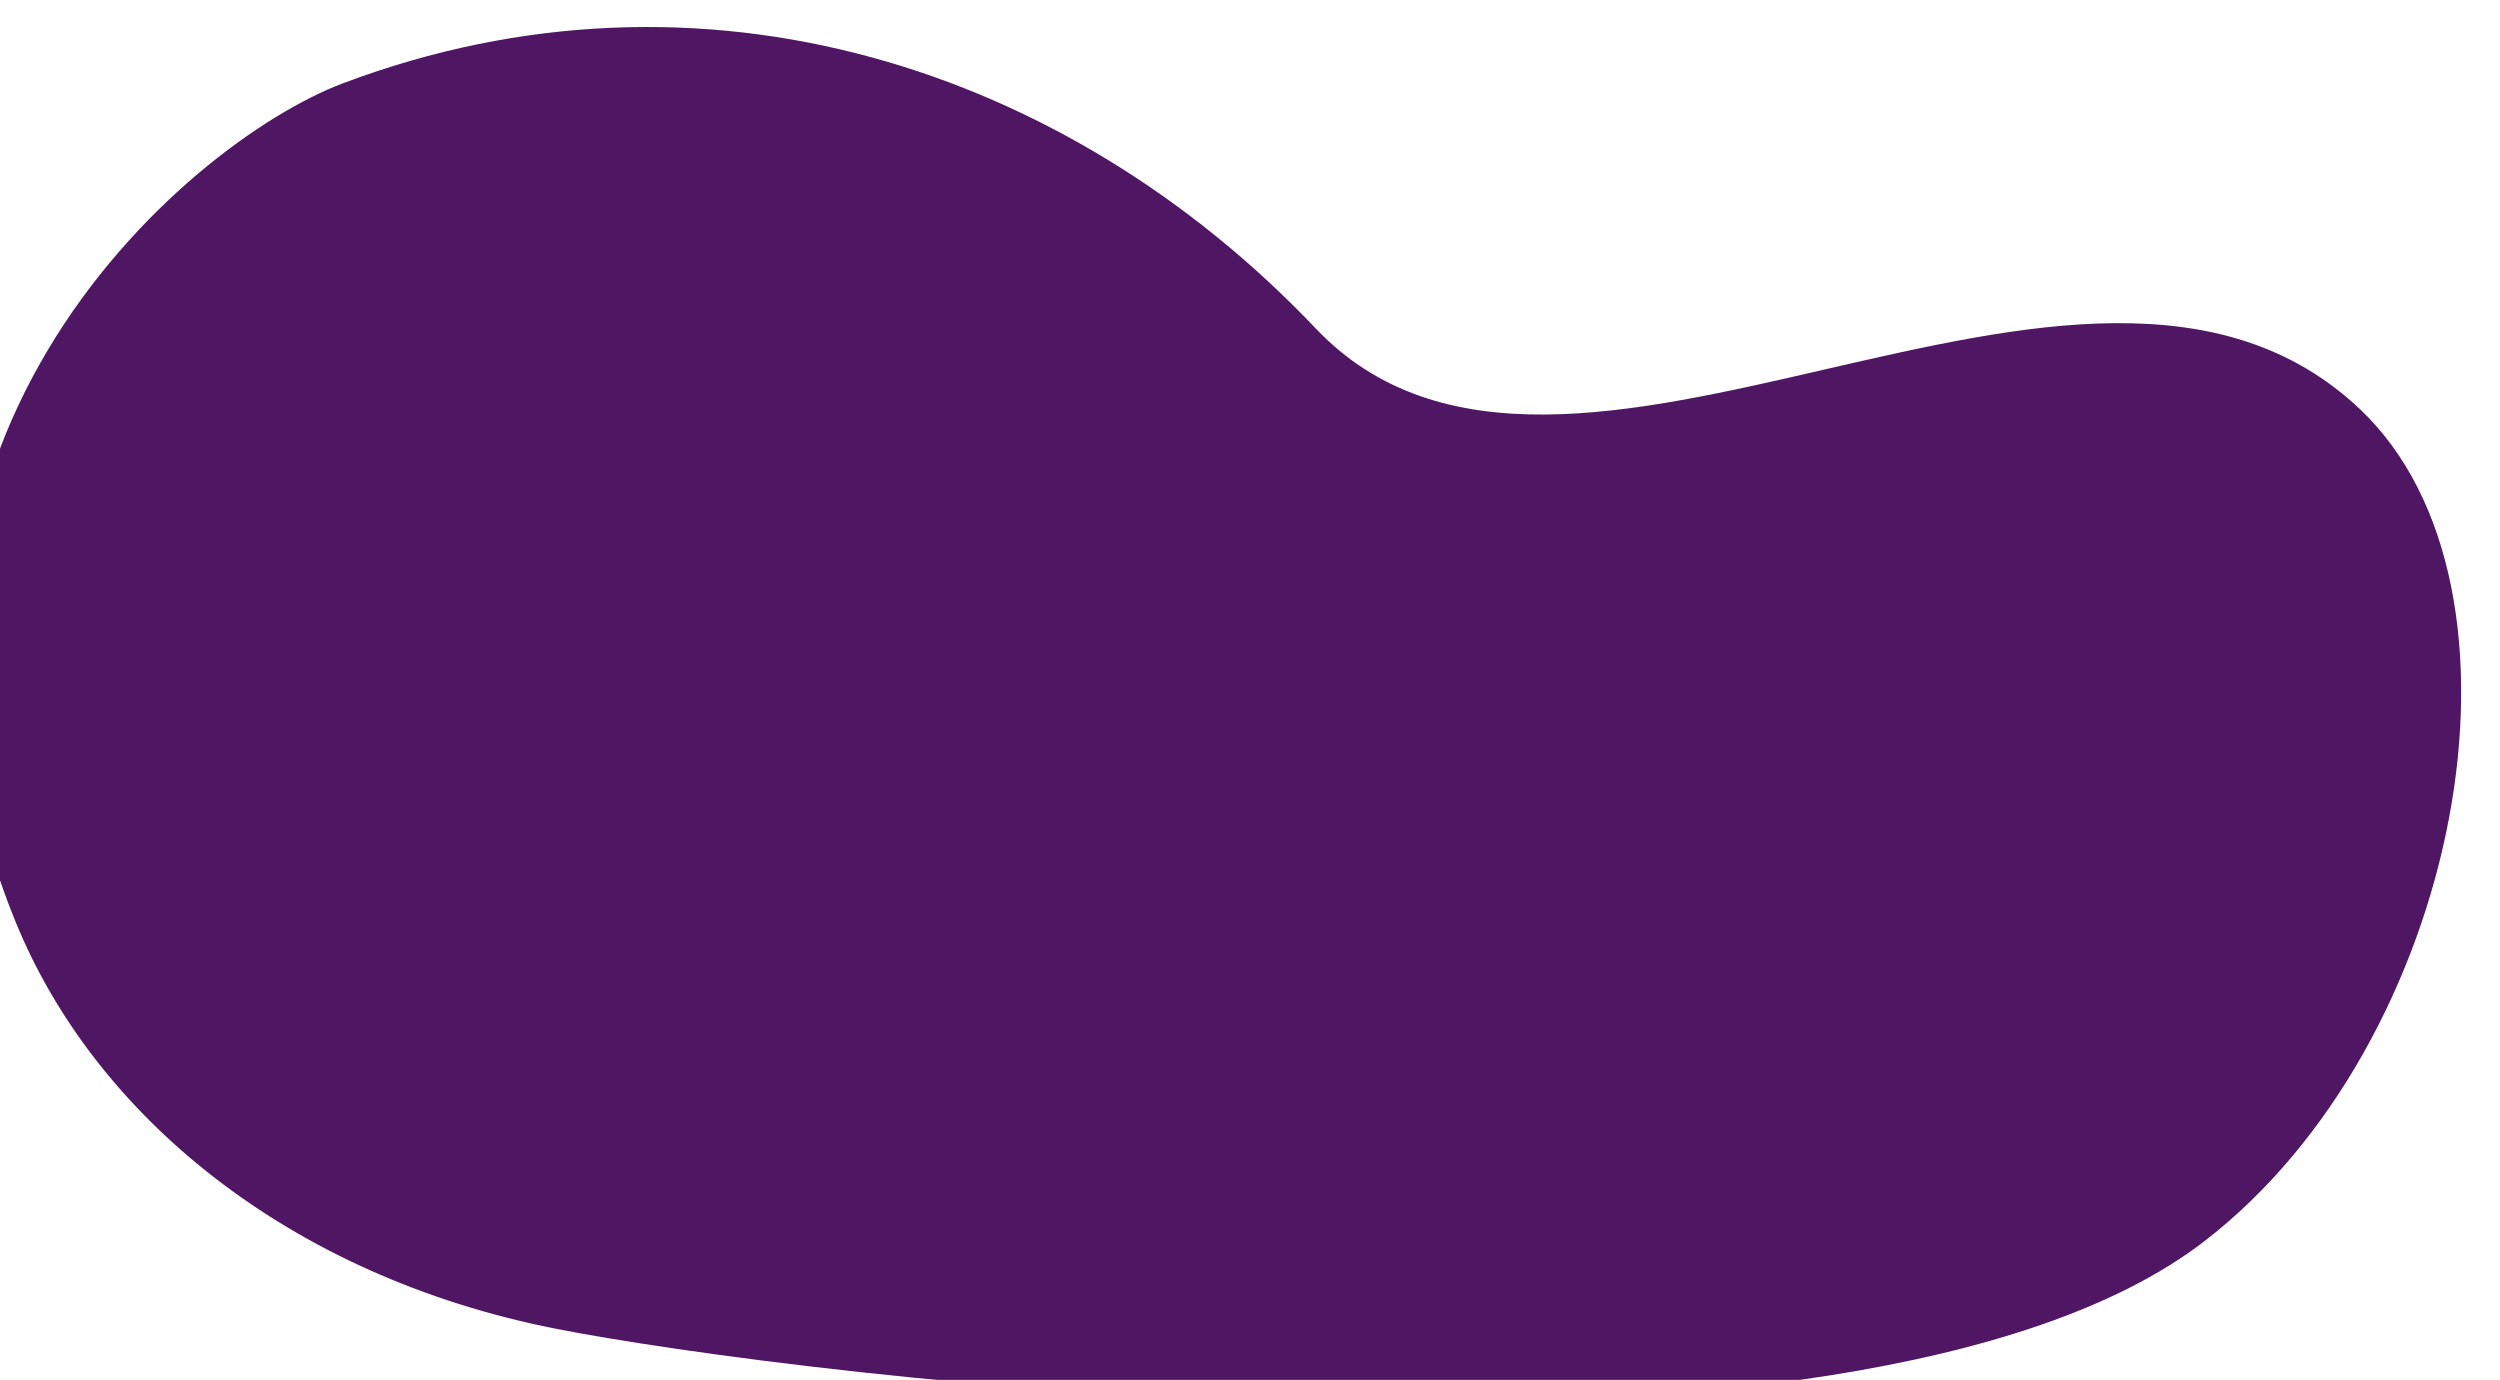 <svg width="837" height="462" viewBox="0 0 837 462" fill="none" xmlns="http://www.w3.org/2000/svg">
<g filter="url(#filter0_i_37_1493)">
<path d="M127.816 18.889C248.202 -26.478 370.565 13.633 453.538 100.992C536.512 188.35 710.677 40.694 803.038 127.911C866.071 187.433 837.2 340.466 750.77 406.752C633.295 496.84 276.033 451.126 198.741 435.795C109.706 418.13 44.616 364.538 18.17 299.493C-45.544 142.765 74.617 38.953 127.816 18.889Z" fill="#4F1763"/>
</g>
<defs>
<filter id="filter0_i_37_1493" x="-10" y="0.044" width="847" height="470" filterUnits="userSpaceOnUse" color-interpolation-filters="sRGB">
<feFlood flood-opacity="0" result="BackgroundImageFix"/>
<feBlend mode="normal" in="SourceGraphic" in2="BackgroundImageFix" result="shape"/>
<feColorMatrix in="SourceAlpha" type="matrix" values="0 0 0 0 0 0 0 0 0 0 0 0 0 0 0 0 0 0 127 0" result="hardAlpha"/>
<feOffset dx="-13" dy="9"/>
<feGaussianBlur stdDeviation="5"/>
<feComposite in2="hardAlpha" operator="arithmetic" k2="-1" k3="1"/>
<feColorMatrix type="matrix" values="0 0 0 0 0 0 0 0 0 0 0 0 0 0 0 0 0 0 0.56 0"/>
<feBlend mode="normal" in2="shape" result="effect1_innerShadow_37_1493"/>
</filter>
</defs>
</svg>
